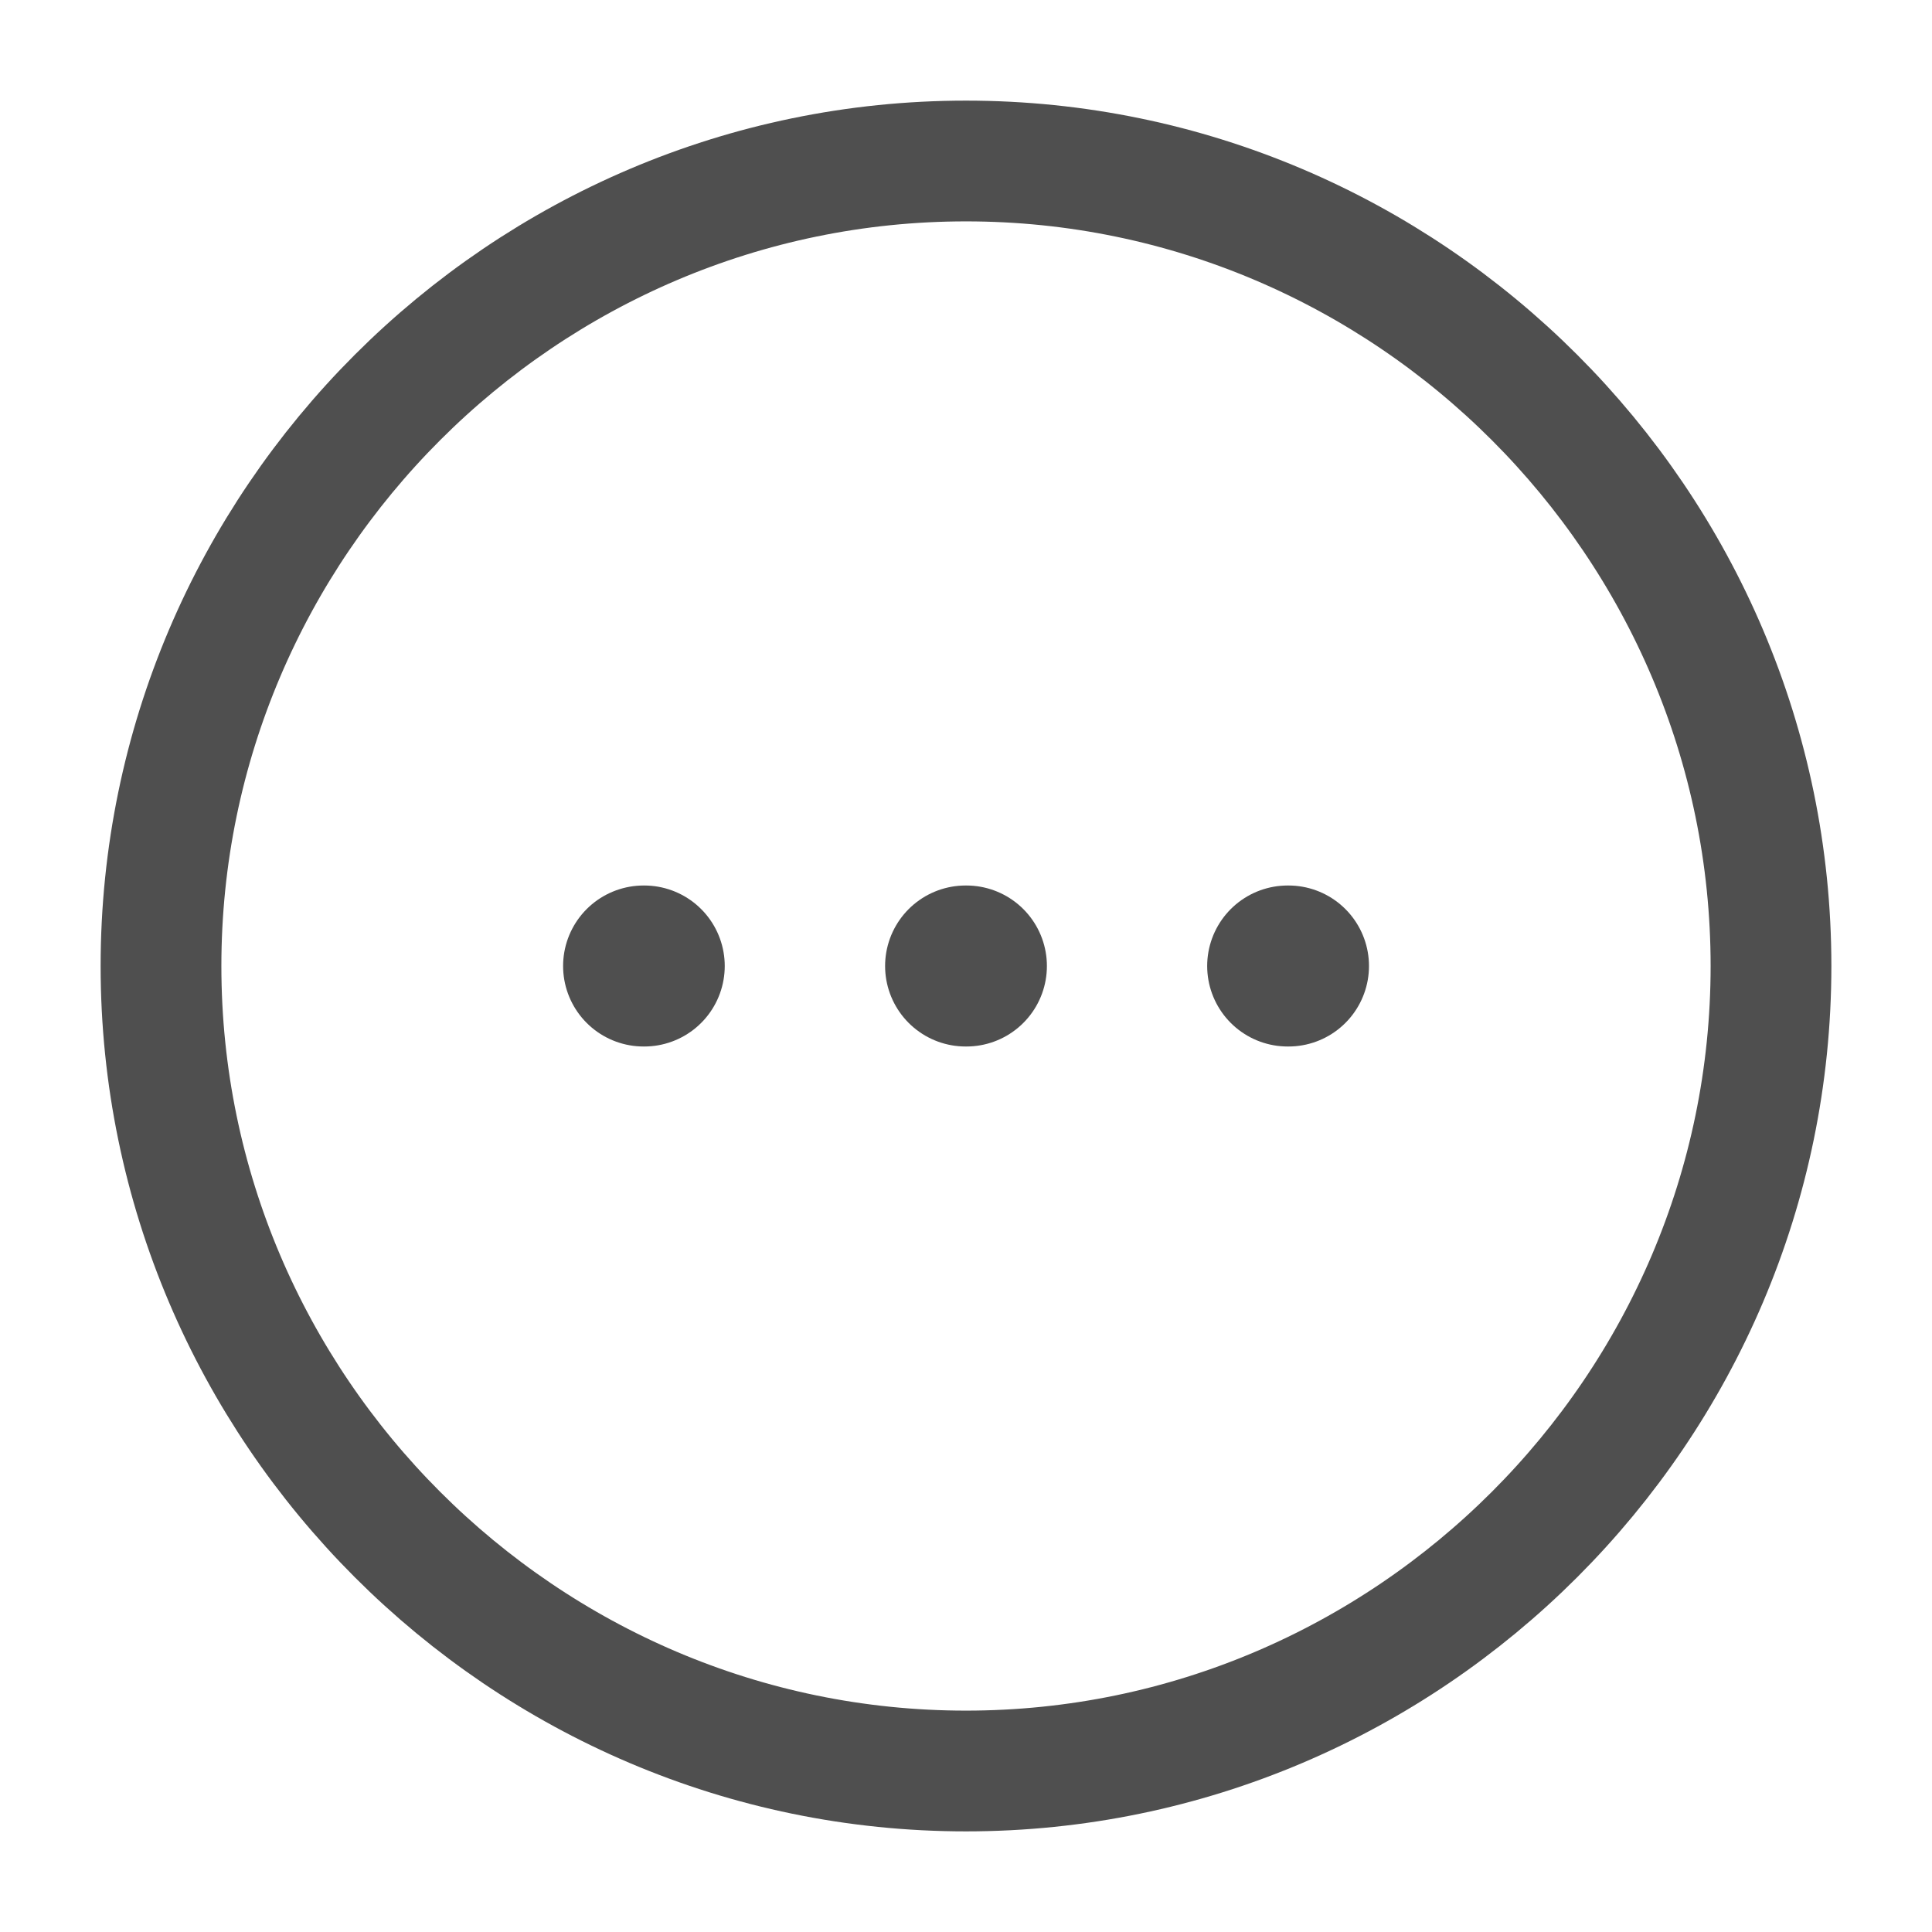 <svg width="24" height="24" viewBox="0 0 24 24" fill="none" xmlns="http://www.w3.org/2000/svg">
<path d="M12 22C17.5 22 22 17.5 22 12C22 6.5 17.5 2 12 2C6.5 2 2 6.5 2 12C2 17.5 6.5 22 12 22Z" stroke="#4F4F4F" stroke-width="1.5" stroke-linecap="round" stroke-linejoin="round"/>
<path d="M15.996 12H16.006M11.995 12H12.005M7.995 12H8.003" stroke="#4F4F4F" stroke-width="2" stroke-linecap="round" stroke-linejoin="round"/>
</svg>
